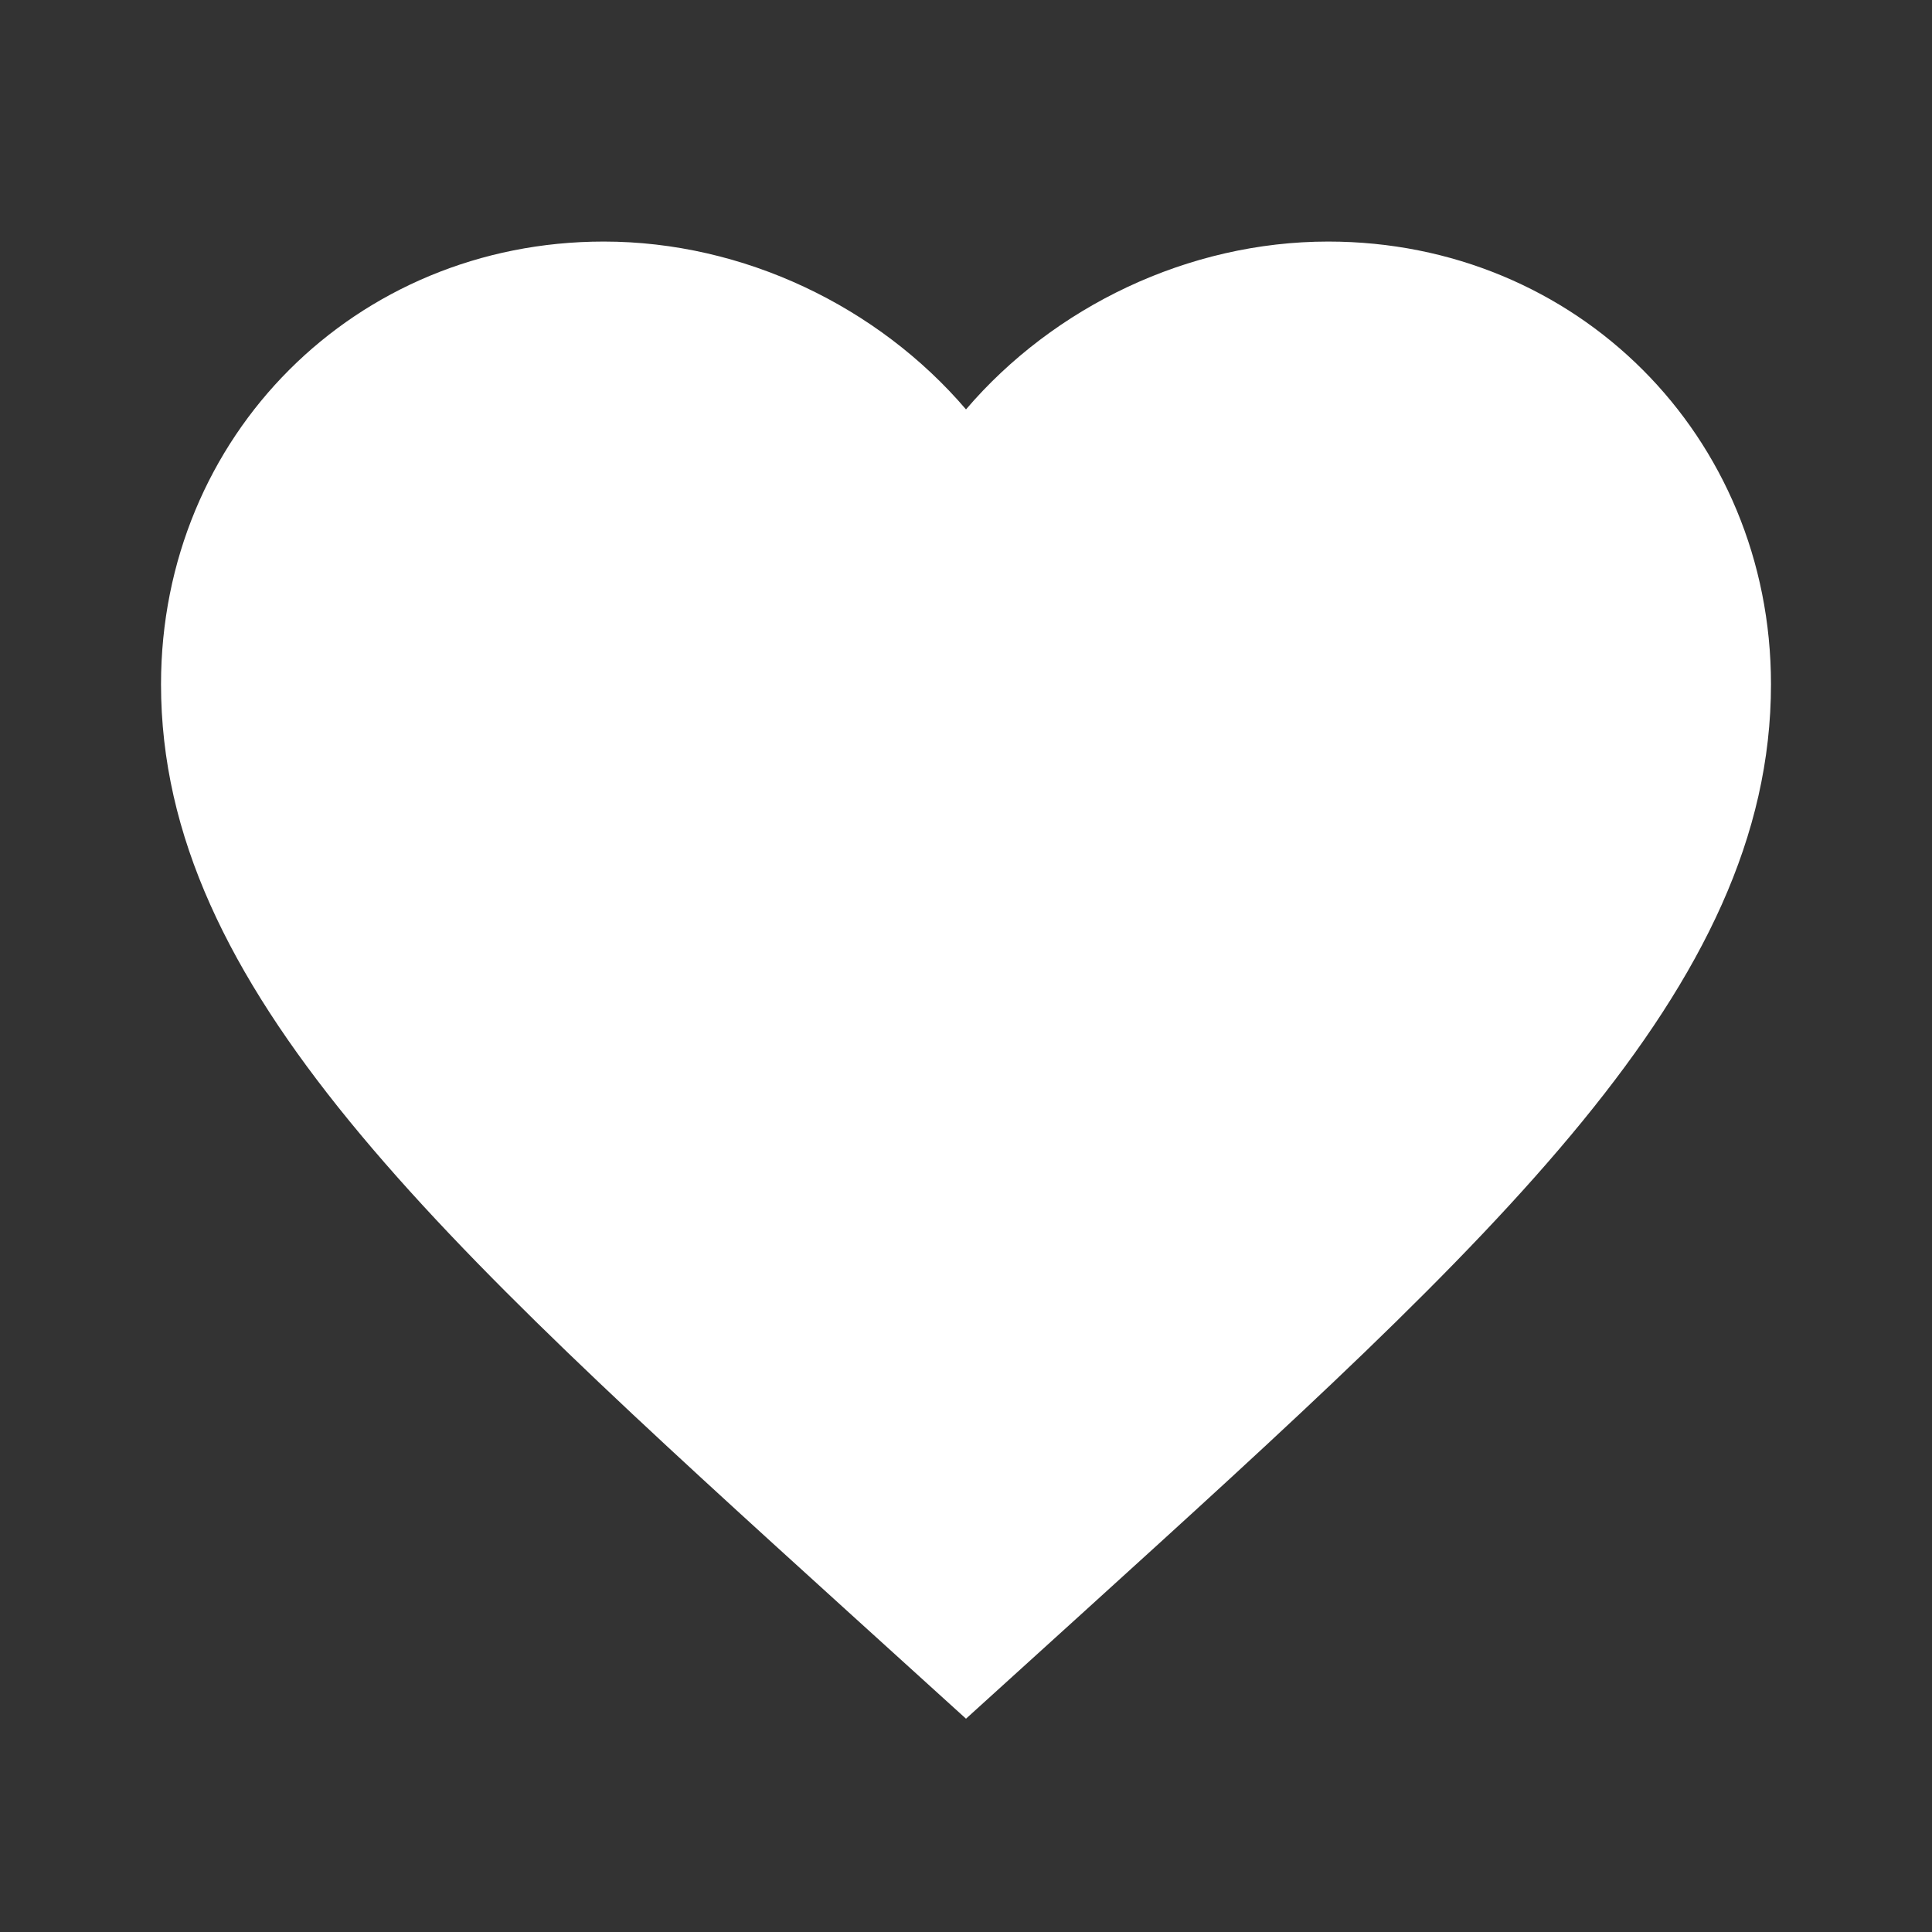 <!-- Generated by IcoMoon.io -->
<svg version="1.1" xmlns="http://www.w3.org/2000/svg" width="32" height="32" viewBox="0 0 32 32">
<rect x="0" y="0" width="32" height="32" fill="#333333" stroke="none"/>
<title>ic_favorite_48px</title>
<path fill="#fff" d="M16 28.467l-1.933-1.753c-6.867-6.233-11.4-10.347-11.4-15.38 0-4.113 3.22-7.333 7.333-7.333 2.32 0 4.547 1.080 6 2.78 1.453-1.7 3.68-2.78 6-2.78 4.113 0 7.333 3.22 7.333 7.333 0 5.033-4.533 9.147-11.4 15.38l-1.933 1.753z"></path>
</svg>
